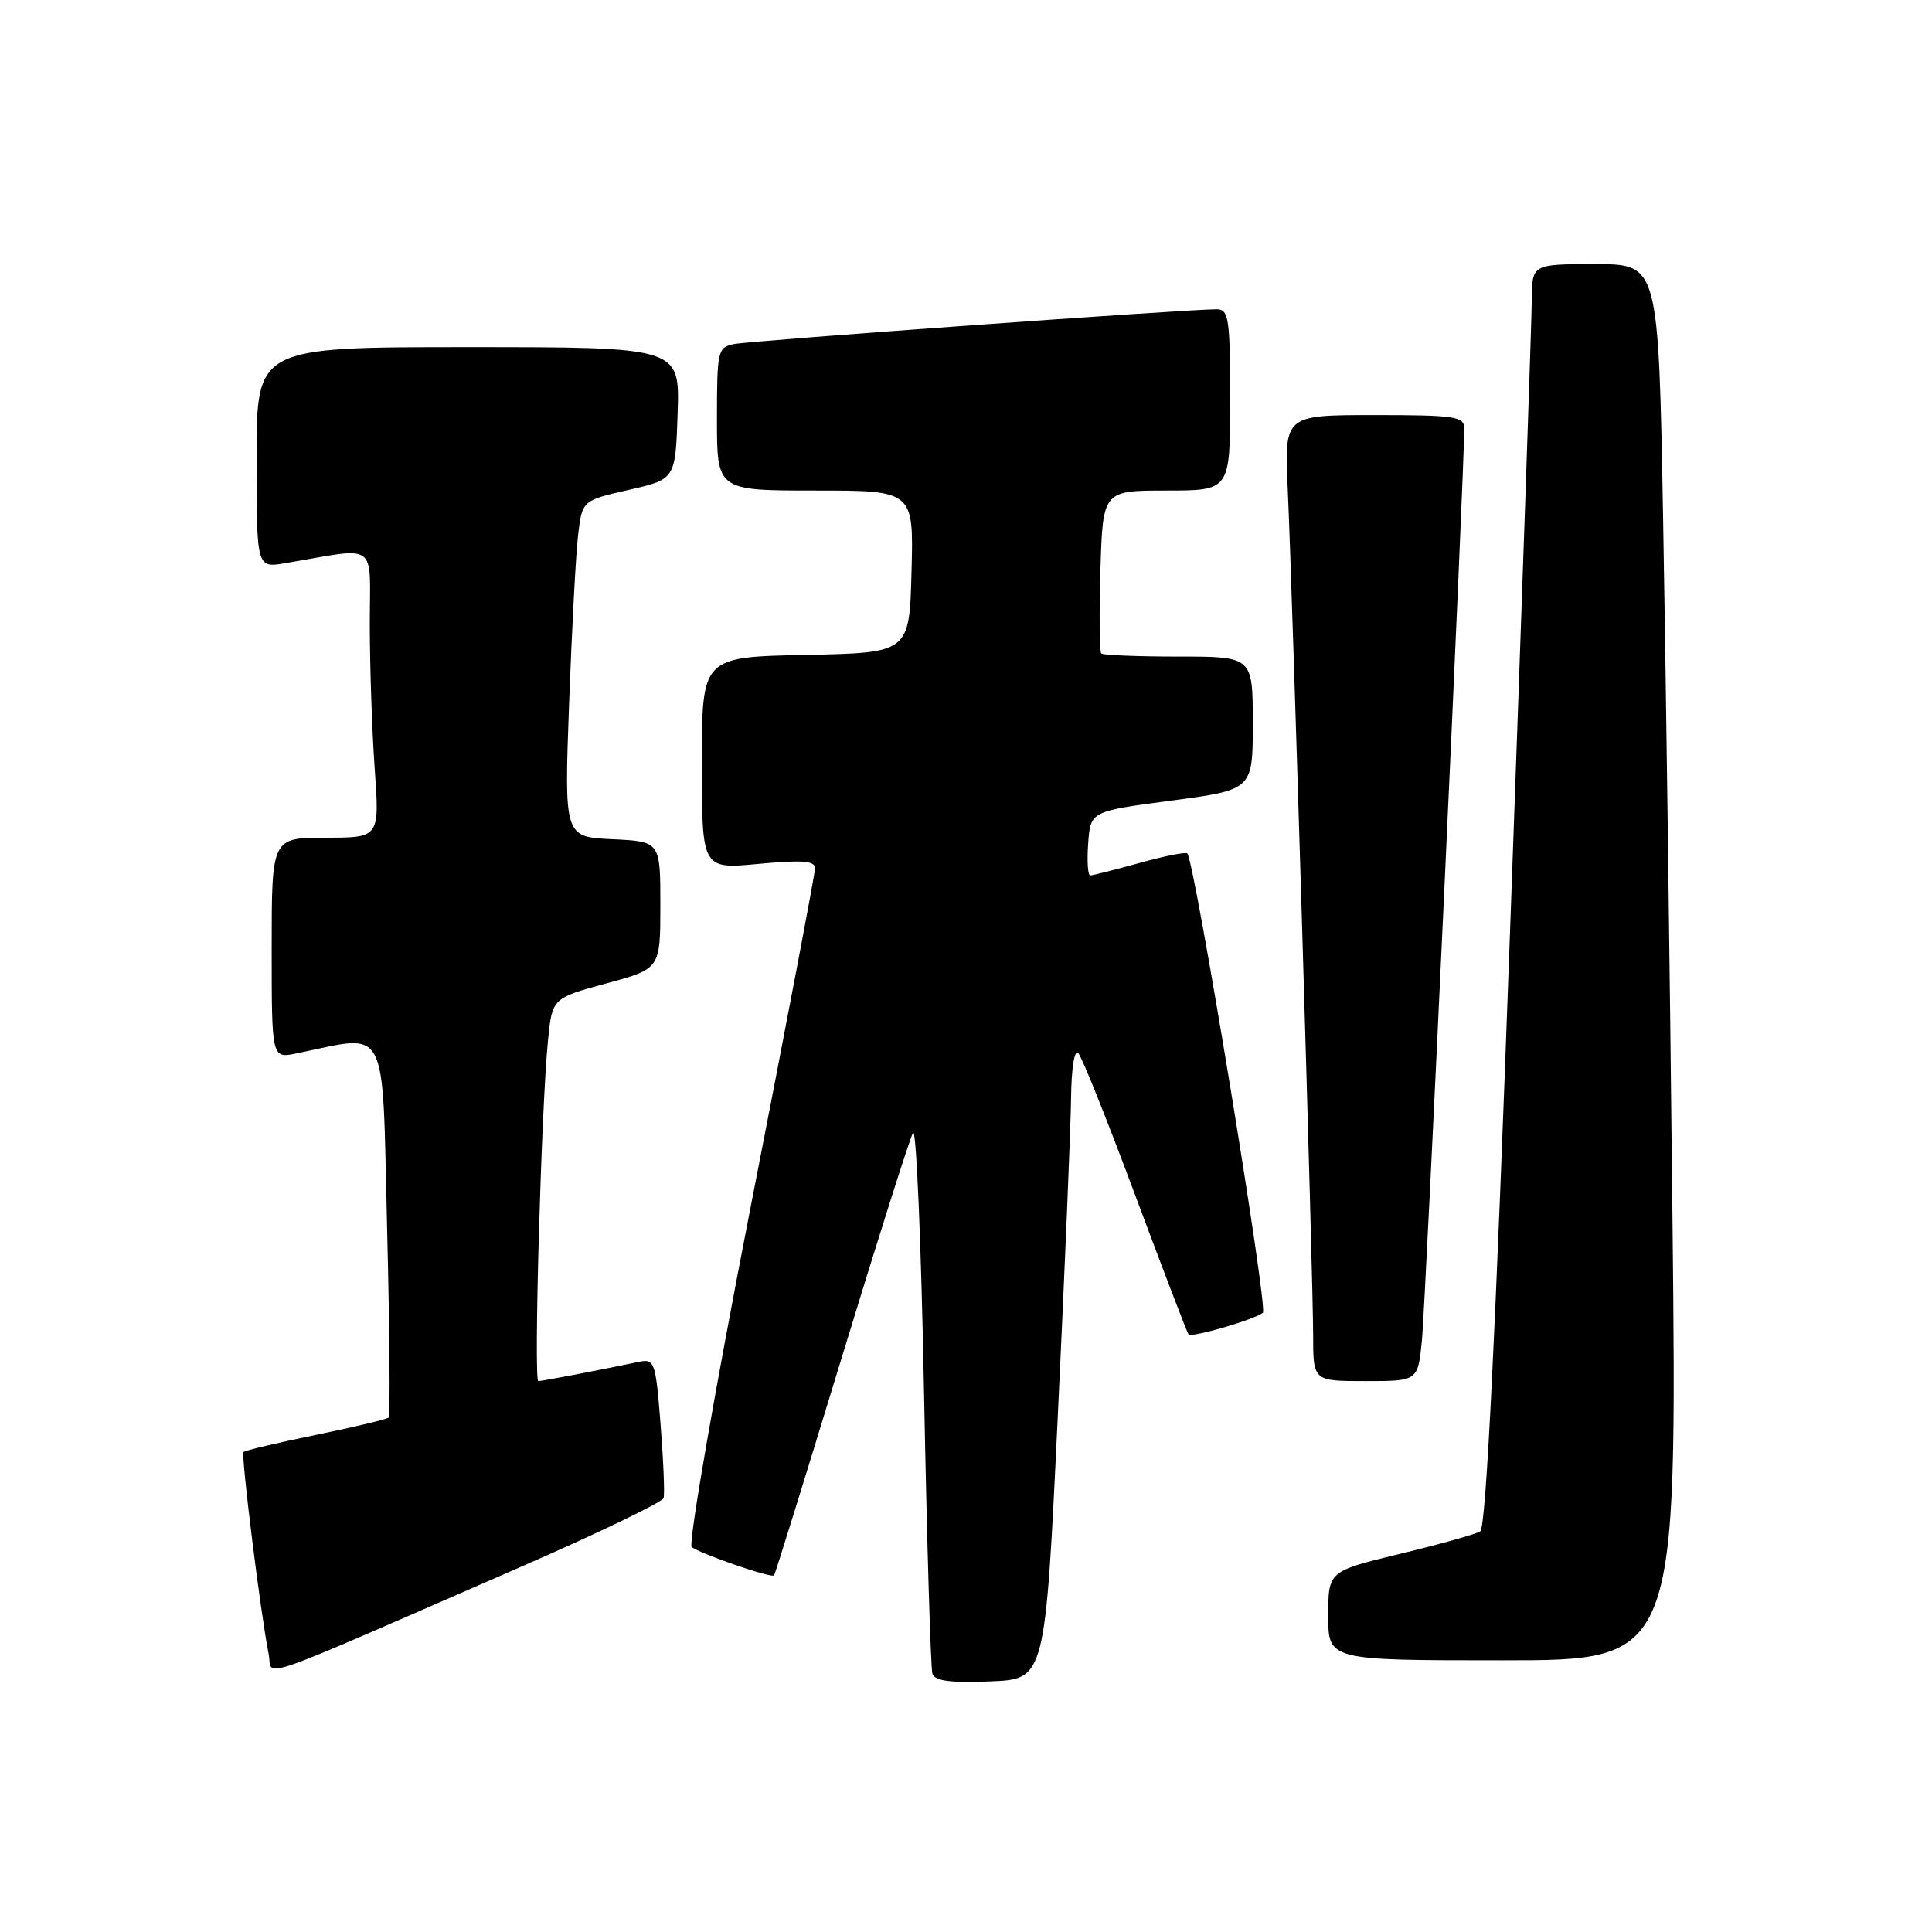 <?xml version="1.0" encoding="UTF-8" standalone="no"?>
<!DOCTYPE svg PUBLIC "-//W3C//DTD SVG 1.1//EN" "http://www.w3.org/Graphics/SVG/1.1/DTD/svg11.dtd" >
<svg xmlns="http://www.w3.org/2000/svg" xmlns:xlink="http://www.w3.org/1999/xlink" version="1.1" viewBox="0 0 256 256">
 <g >
 <path fill="currentColor"
d=" M 140.17 187.50 C 141.09 168.25 141.88 149.37 141.92 145.55 C 141.97 141.49 142.37 138.99 142.88 139.55 C 143.37 140.07 146.78 148.60 150.47 158.50 C 154.16 168.40 157.32 176.64 157.49 176.82 C 157.93 177.27 166.32 174.82 167.34 173.94 C 168.04 173.34 158.34 114.36 157.33 113.09 C 157.15 112.86 154.31 113.42 151.02 114.34 C 147.72 115.25 144.77 116.00 144.46 116.00 C 144.14 116.00 144.02 114.09 144.19 111.75 C 144.50 107.50 144.50 107.50 155.25 106.08 C 166.00 104.65 166.00 104.65 166.00 95.83 C 166.00 87.00 166.00 87.00 156.17 87.00 C 150.76 87.00 146.15 86.81 145.92 86.59 C 145.69 86.36 145.64 81.41 145.81 75.59 C 146.13 65.00 146.13 65.00 154.56 65.00 C 163.00 65.00 163.00 65.00 163.00 53.00 C 163.00 42.25 162.82 41.00 161.25 40.98 C 157.80 40.94 99.45 45.14 97.25 45.59 C 95.11 46.02 95.00 46.49 95.00 55.52 C 95.00 65.00 95.00 65.00 108.03 65.00 C 121.07 65.00 121.07 65.00 120.78 75.75 C 120.50 86.50 120.50 86.50 106.75 86.78 C 93.00 87.06 93.00 87.06 93.00 101.11 C 93.00 115.17 93.00 115.17 100.50 114.47 C 106.26 113.93 108.00 114.06 108.00 115.03 C 108.00 115.73 104.13 136.08 99.40 160.26 C 94.68 184.43 91.19 204.55 91.65 204.97 C 92.59 205.82 102.20 209.14 102.57 208.75 C 102.70 208.61 106.72 195.68 111.50 180.00 C 116.28 164.32 120.55 150.86 120.98 150.09 C 121.41 149.31 122.07 164.84 122.44 184.59 C 122.82 204.34 123.32 221.08 123.55 221.79 C 123.86 222.73 125.97 223.01 131.24 222.79 C 138.50 222.50 138.50 222.50 140.17 187.50 Z  M 68.57 207.81 C 79.06 203.24 87.77 199.05 87.93 198.50 C 88.09 197.95 87.91 193.56 87.53 188.75 C 86.88 180.45 86.74 180.02 84.67 180.45 C 79.17 181.60 71.85 183.00 71.33 183.00 C 70.70 183.00 71.72 146.80 72.61 137.88 C 73.17 132.26 73.17 132.26 80.33 130.31 C 87.50 128.37 87.50 128.37 87.50 119.93 C 87.50 111.50 87.50 111.50 81.13 111.20 C 74.76 110.90 74.76 110.90 75.41 93.20 C 75.77 83.46 76.30 73.43 76.60 70.91 C 77.14 66.32 77.14 66.32 83.32 64.91 C 89.50 63.50 89.50 63.50 89.79 54.75 C 90.08 46.00 90.08 46.00 62.04 46.00 C 34.00 46.00 34.00 46.00 34.00 60.63 C 34.00 75.26 34.00 75.26 37.75 74.63 C 50.30 72.51 49.00 71.57 49.00 82.72 C 49.00 88.20 49.29 96.81 49.65 101.85 C 50.30 111.00 50.30 111.00 43.15 111.00 C 36.00 111.00 36.00 111.00 36.00 125.62 C 36.00 140.25 36.00 140.25 39.25 139.59 C 51.64 137.05 50.61 135.09 51.29 162.60 C 51.63 176.26 51.72 187.61 51.50 187.83 C 51.28 188.06 46.94 189.09 41.87 190.13 C 36.79 191.17 32.48 192.19 32.27 192.40 C 31.91 192.75 34.51 213.71 35.60 219.18 C 36.21 222.25 32.53 223.52 68.57 207.81 Z  M 221.61 161.25 C 221.27 128.94 220.71 87.31 220.37 68.75 C 219.76 35.00 219.76 35.00 211.38 35.00 C 203.00 35.00 203.00 35.00 202.97 39.75 C 202.95 42.36 201.66 79.99 200.09 123.36 C 198.15 177.24 196.90 202.44 196.14 202.91 C 195.53 203.29 190.75 204.63 185.52 205.89 C 176.00 208.19 176.00 208.19 176.00 214.09 C 176.00 220.00 176.00 220.00 199.12 220.00 C 222.24 220.00 222.24 220.00 221.61 161.25 Z  M 188.40 177.75 C 188.88 173.17 194.07 61.38 194.02 56.75 C 194.00 55.18 192.76 55.00 182.09 55.00 C 170.19 55.00 170.19 55.00 170.63 64.75 C 171.27 78.91 174.00 169.80 174.00 176.94 C 174.00 183.00 174.00 183.00 180.93 183.00 C 187.86 183.00 187.86 183.00 188.40 177.75 Z "/>
</g>
</svg>